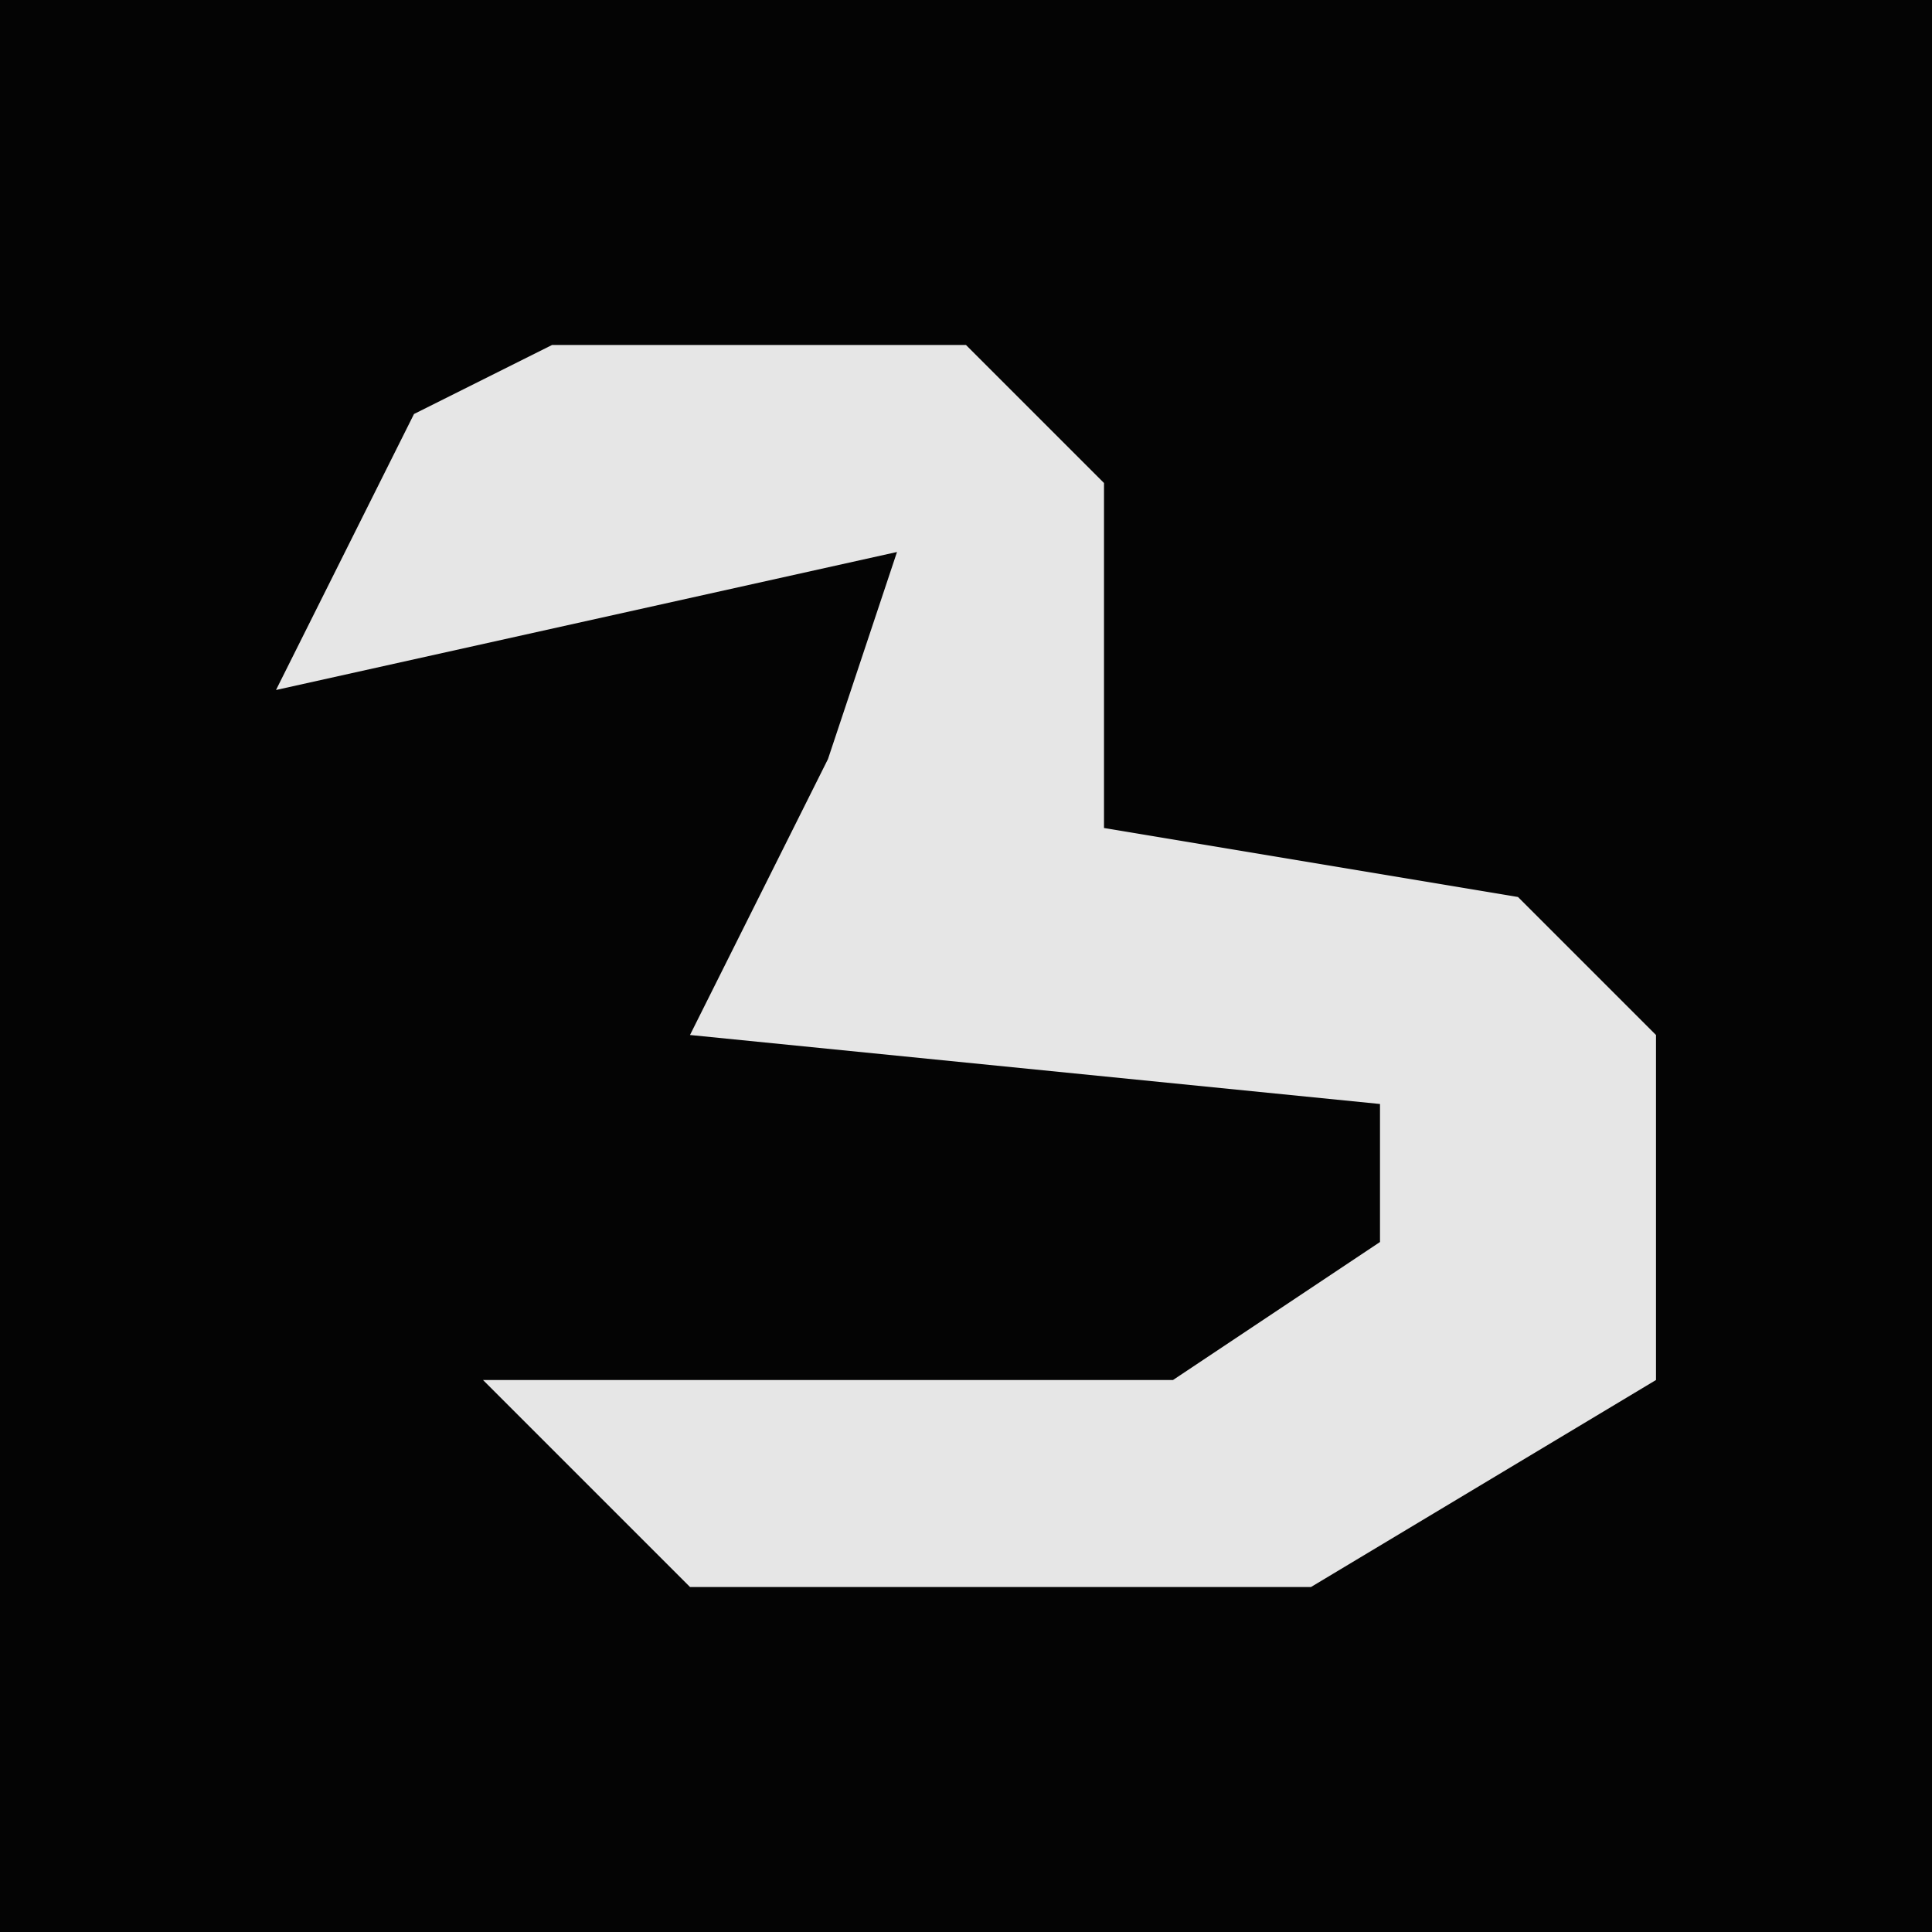 <?xml version="1.0" encoding="UTF-8"?>
<svg version="1.1" xmlns="http://www.w3.org/2000/svg" width="28" height="28">
<path d="M0,0 L28,0 L28,28 L0,28 Z " fill="#040404" transform="translate(0,0)"/>
<path d="M0,0 L6,0 L8,2 L8,7 L14,8 L16,10 L16,15 L11,18 L2,18 L-1,15 L3,15 L9,15 L12,13 L12,11 L2,10 L4,6 L5,3 L-4,5 L-2,1 Z " fill="#E6E6E6" transform="translate(8,5)"/>
</svg>
